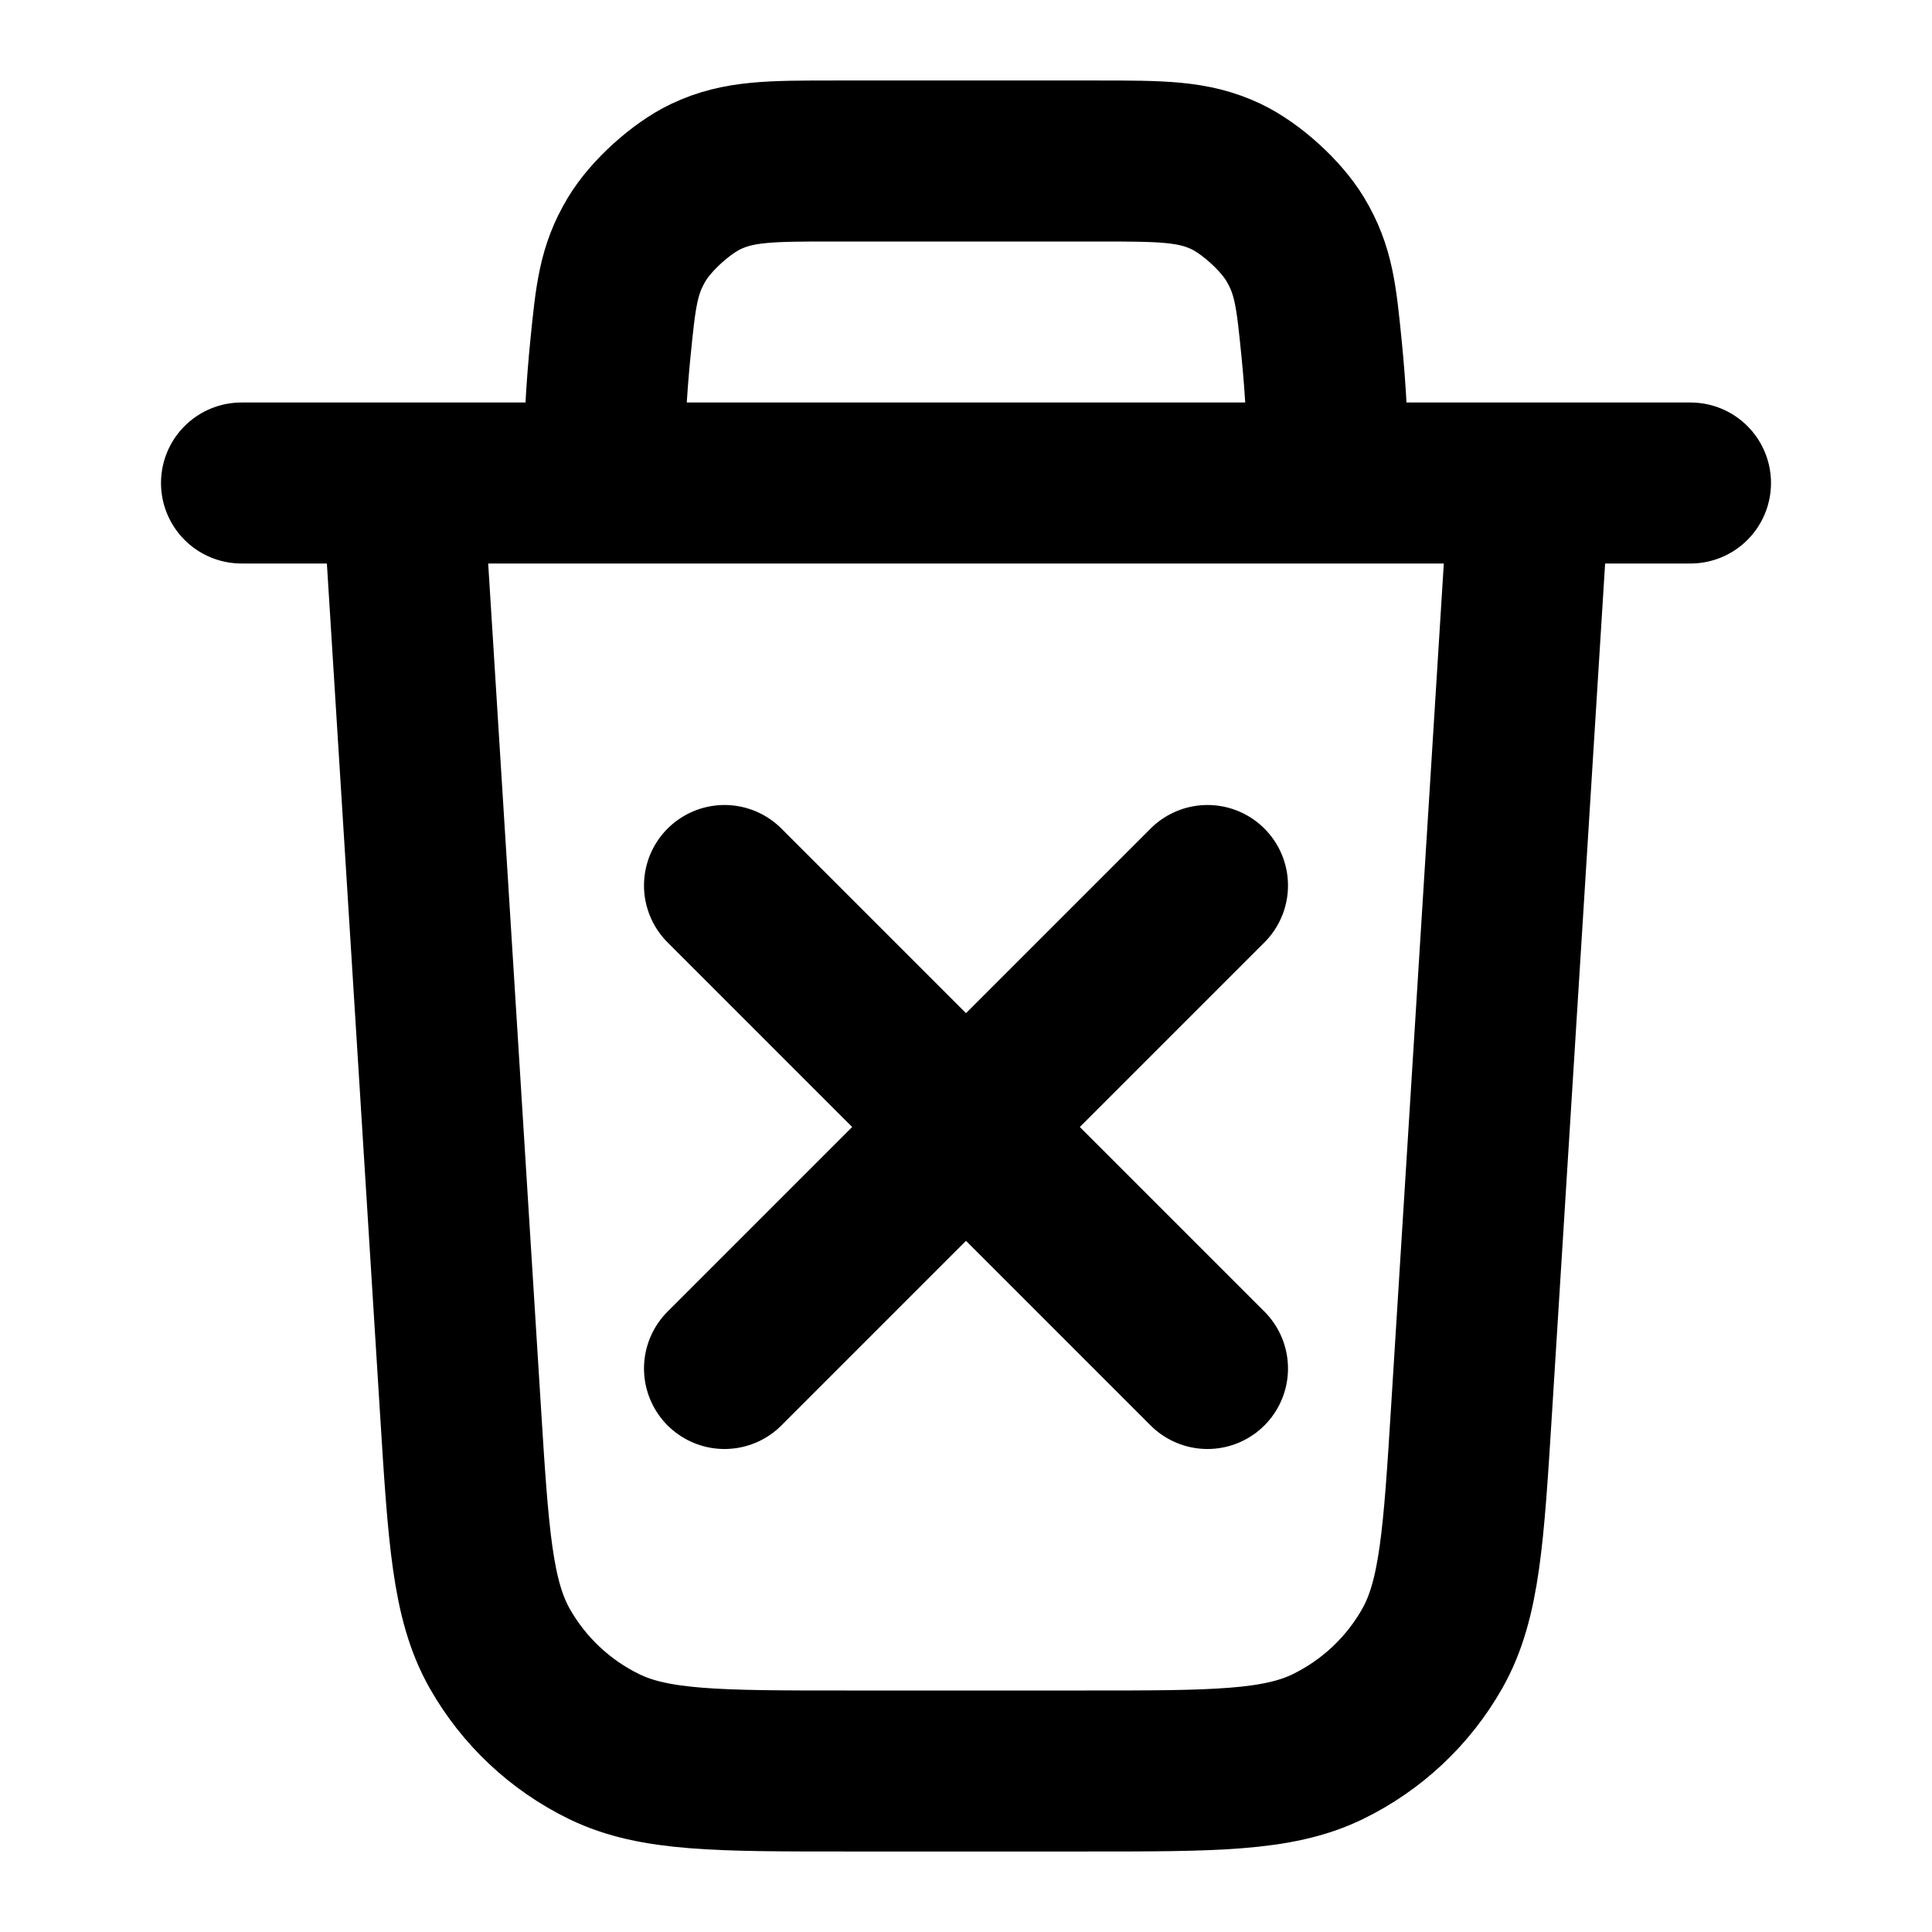 <svg width="24" height="24" viewBox="0 0 24 24" fill="none" xmlns="http://www.w3.org/2000/svg">
<g id="trash-x">
<path id="icon" d="M16.5 6C16.5 5.389 16.467 4.826 16.417 4.328C16.352 3.679 16.32 3.355 16.089 2.971C15.913 2.678 15.538 2.338 15.229 2.192C14.823 2 14.426 2 13.632 2H10.368C9.574 2 9.177 2 8.771 2.192C8.462 2.338 8.087 2.678 7.911 2.971C7.68 3.355 7.648 3.679 7.583 4.328C7.533 4.826 7.5 5.389 7.5 6M3 6H5M21 6H5M19 6L18.281 17.499C18.182 19.084 18.133 19.876 17.793 20.477C17.493 21.007 17.04 21.432 16.493 21.698C15.872 22 15.078 22 13.491 22H10.509C8.922 22 8.128 22 7.507 21.698C6.96 21.432 6.507 21.007 6.207 20.477C5.867 19.876 5.818 19.084 5.719 17.499L5 6M15 11L12 14M12 14L9 17M12 14L9 11M12 14L15 17" stroke="black" stroke-width="2" stroke-linecap="round" stroke-linejoin="round"/>
</g>
</svg>
